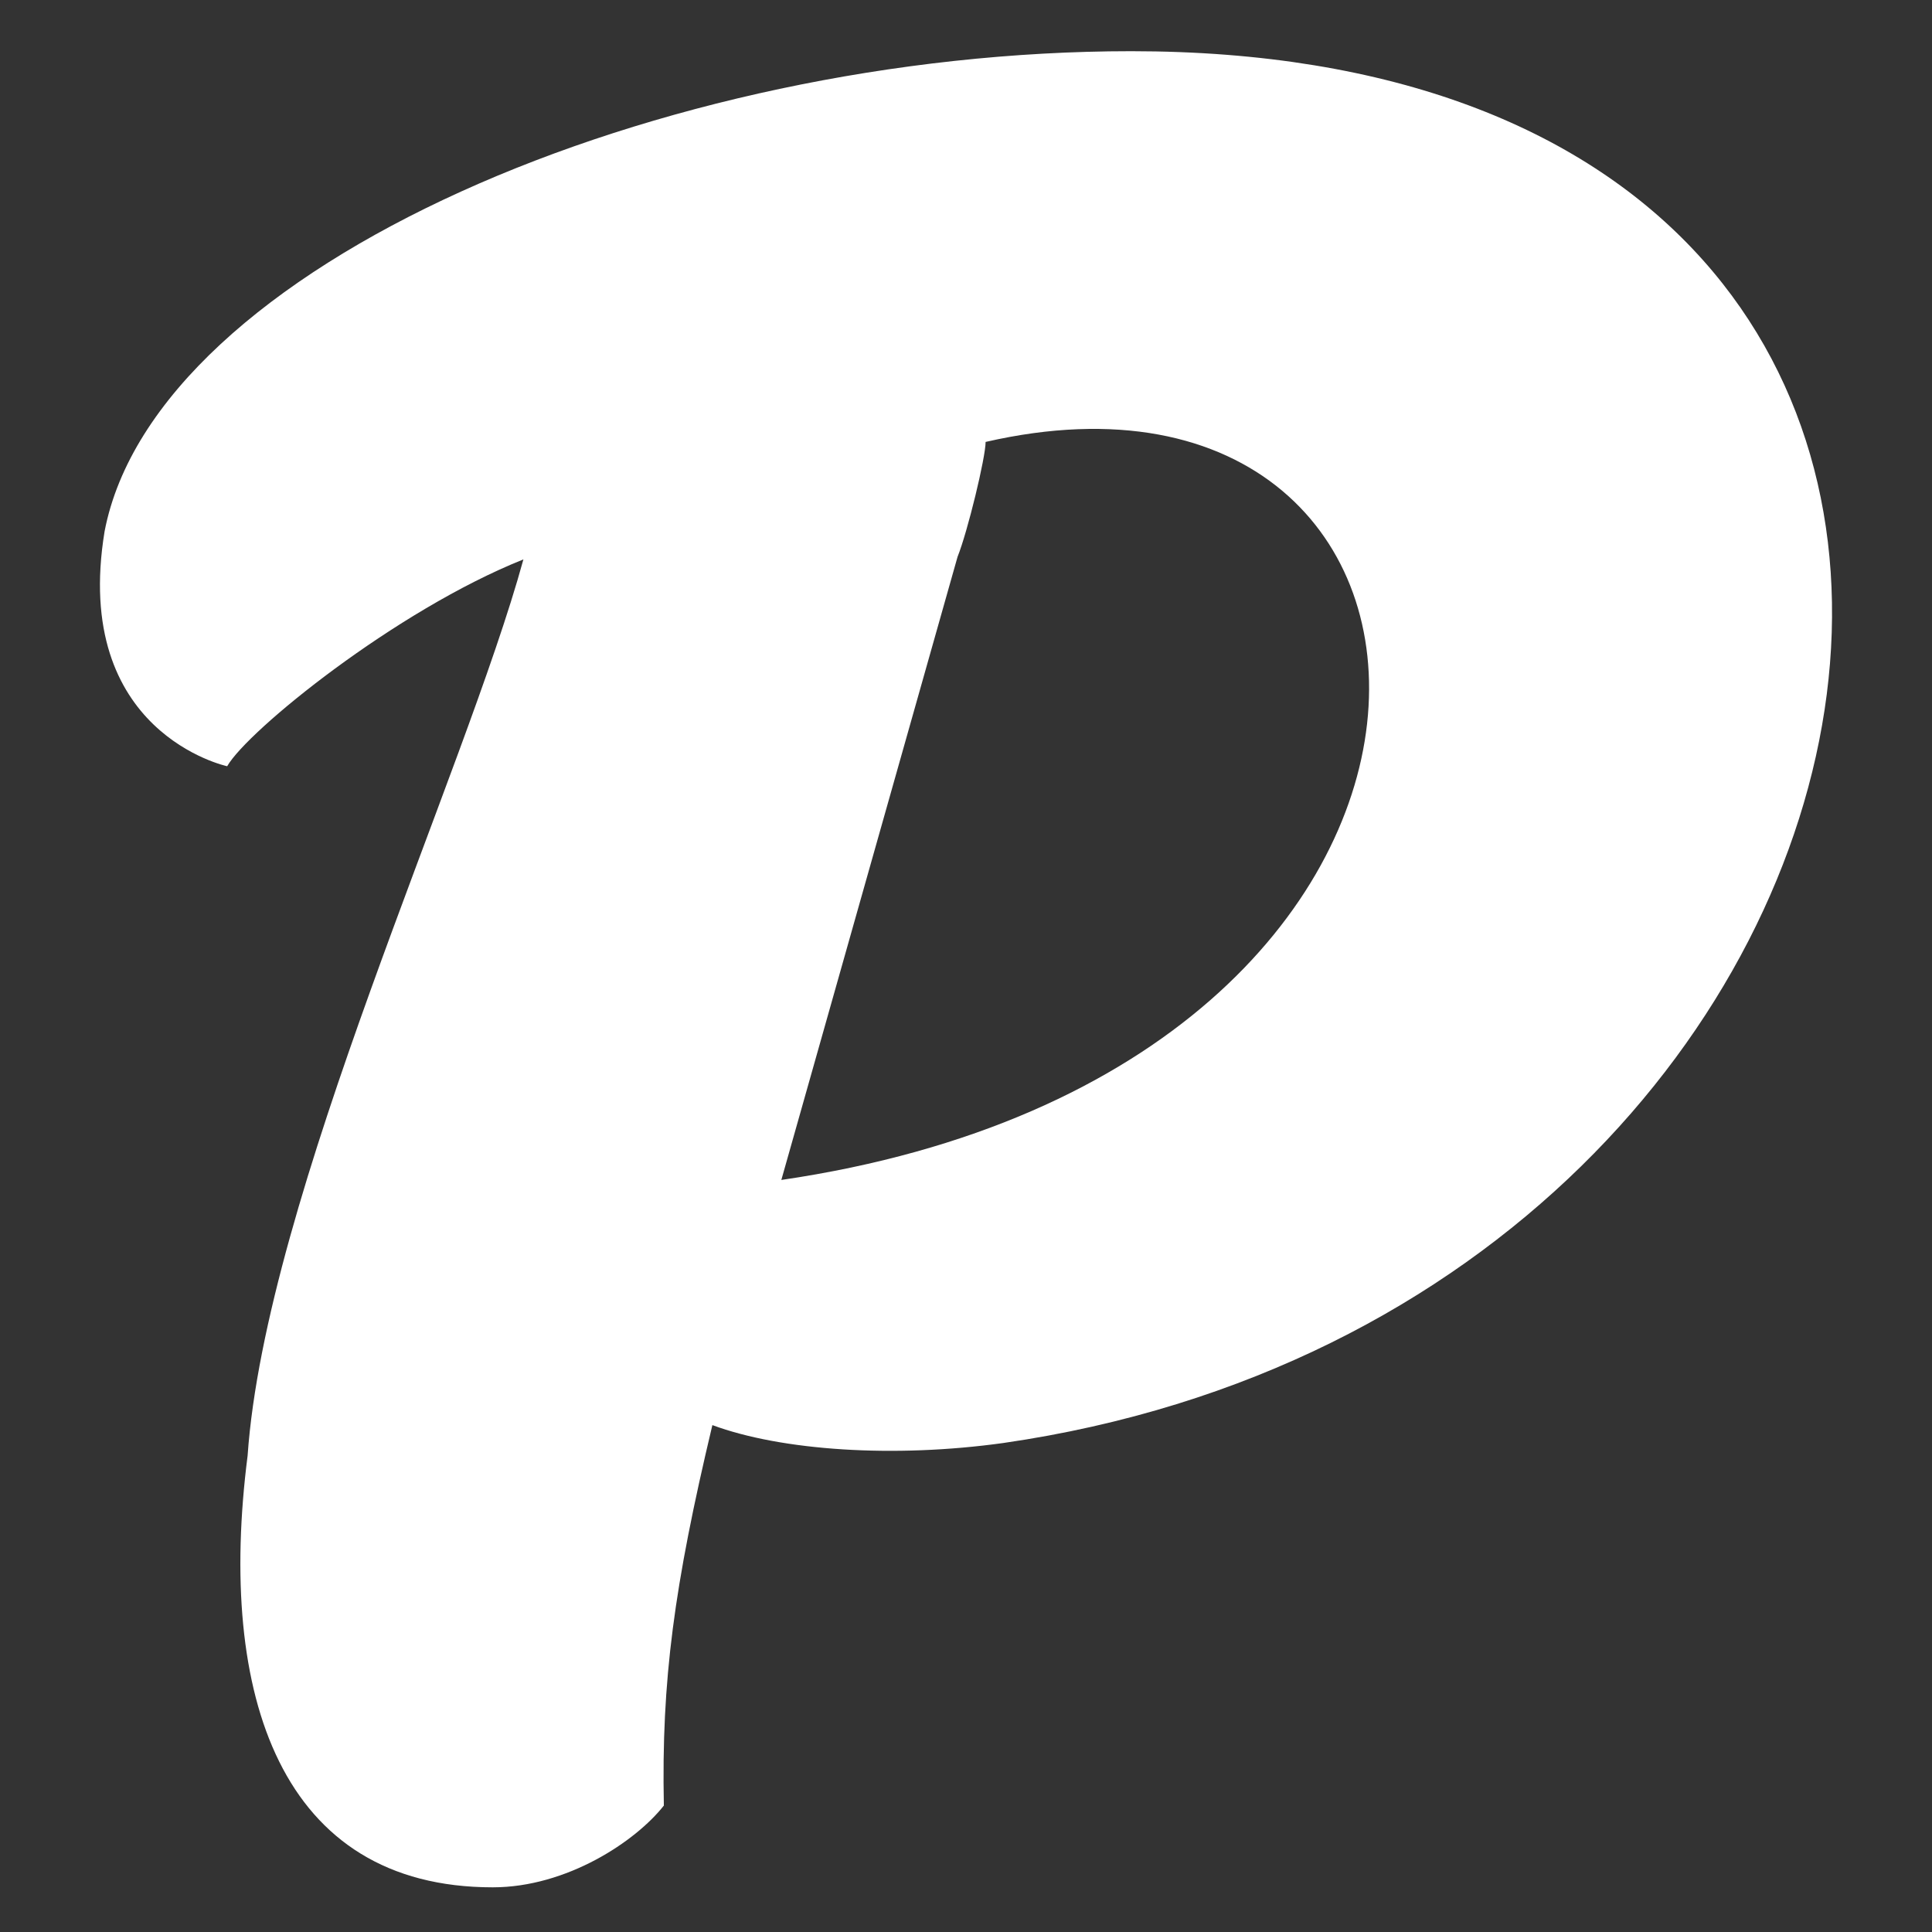 <?xml version="1.0" encoding="utf-8"?>
<!-- Generator: Adobe Illustrator 16.0.0, SVG Export Plug-In . SVG Version: 6.00 Build 0)  -->
<!DOCTYPE svg PUBLIC "-//W3C//DTD SVG 1.1//EN" "http://www.w3.org/Graphics/SVG/1.1/DTD/svg11.dtd">
<svg version="1.1" id="Layer_1" xmlns="http://www.w3.org/2000/svg" xmlns:xlink="http://www.w3.org/1999/xlink" x="0px" y="0px"
	 width="120px" height="120px" viewBox="0 0 120 120" enable-background="new 0 0 120 120" xml:space="preserve">
<rect x="0" y="0" width="120" height="120" fill="#333333" stroke="none"/>
<g>
	<path fill="#FFFFFF" d="M14.11,47.592c0,0-9.675-2.062-7.613-14.592C9.67,16.504,41.075,3.18,70.261,3.18
		c65.507,0,52.342,77.721-7.932,86.446c-6.821,0.951-13.799,0.475-18.082-1.11c-2.379,9.991-3.172,15.858-3.014,23.631
		c-1.745,2.222-6.028,5.078-10.627,5.078c-13.166,0-17.13-11.896-15.227-26.806c1.111-16.021,13.482-42.351,17.131-55.674
		C24.58,37.917,15.38,45.373,14.11,47.592z M59.475,34.586L48.53,73.289c47.584-6.98,45.204-53.295,12.688-45.84
		C61.219,28.4,60.109,33,59.475,34.586z"/>
</g>
<g>
</g>
<g>
</g>
<g>
</g>
<g>
</g>
<g>
</g>
<g>
</g>
<g>
</g>
<g>
</g>
<g>
</g>
<g>
</g>
<g>
</g>
<g>
</g>
<g>
</g>
<g>
</g>
<g>
</g>
</svg>
